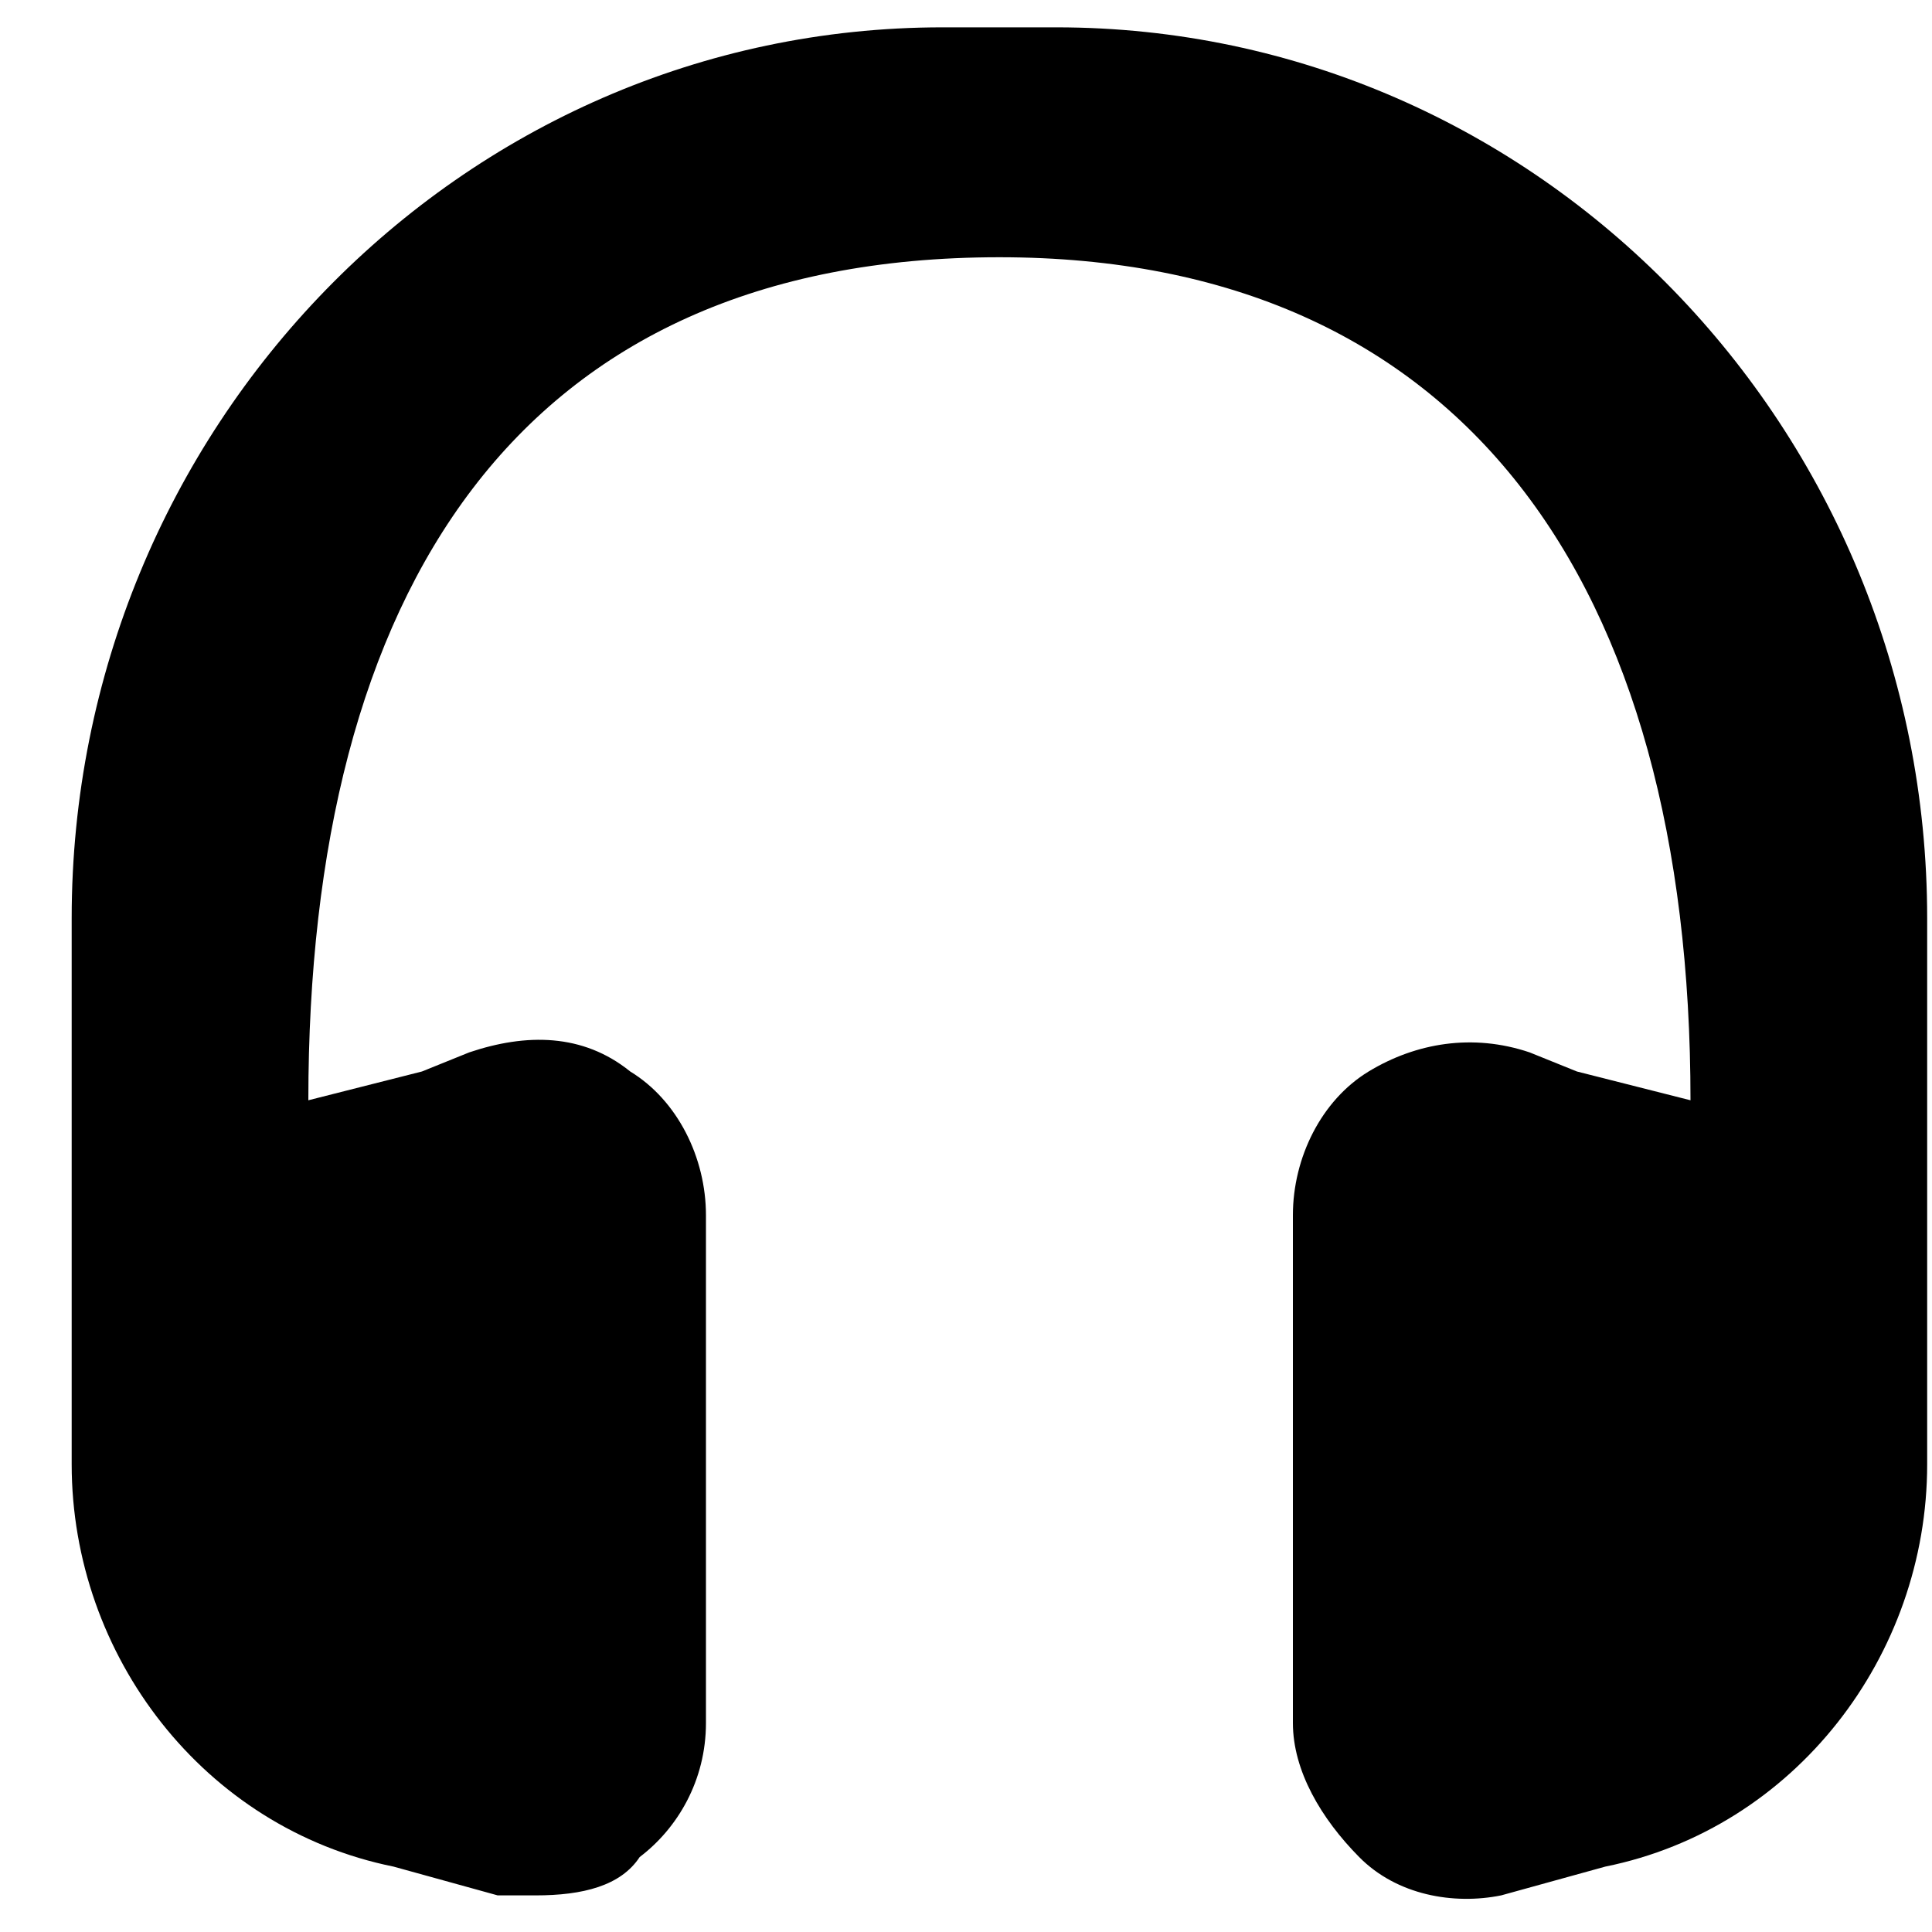 <svg class="icon mixes-icon" width="20px" height="20px" viewBox="0 0 20 20" version="1.1" xmlns="http://www.w3.org/2000/svg" xmlns:xlink="http://www.w3.org/1999/xlink">
    <path d="M5.544,19.621 C5.446,19.621 5.25,19.621 5.152,19.621 L4.074,19.323 C2.114,18.927 0.742,17.142 0.742,15.158 L0.742,9.506 C0.742,4.448 4.76,0.283 9.758,0.283 L10.934,0.283 C15.932,0.283 19.95,4.448 19.95,9.506 L19.95,15.158 C19.95,17.142 18.578,18.927 16.618,19.323 L15.54,19.621 C15.05,19.72 14.462,19.621 14.07,19.224 C13.678,18.828 13.384,18.332 13.384,17.836 L13.384,12.58 C13.384,11.985 13.678,11.39 14.168,11.092 C14.658,10.795 15.246,10.696 15.834,10.894 L16.324,11.092 L17.5,11.39 C17.5,6.035 15.148,2.663 10.346,2.663 C5.348,2.663 3.192,6.134 3.192,11.39 L4.368,11.092 L4.858,10.894 C5.446,10.696 6.034,10.696 6.524,11.092 C7.014,11.39 7.308,11.985 7.308,12.58 L7.308,17.836 C7.308,18.431 7.014,18.927 6.622,19.224 C6.426,19.522 6.034,19.621 5.544,19.621 Z" id="Shape"></path>
</svg>
